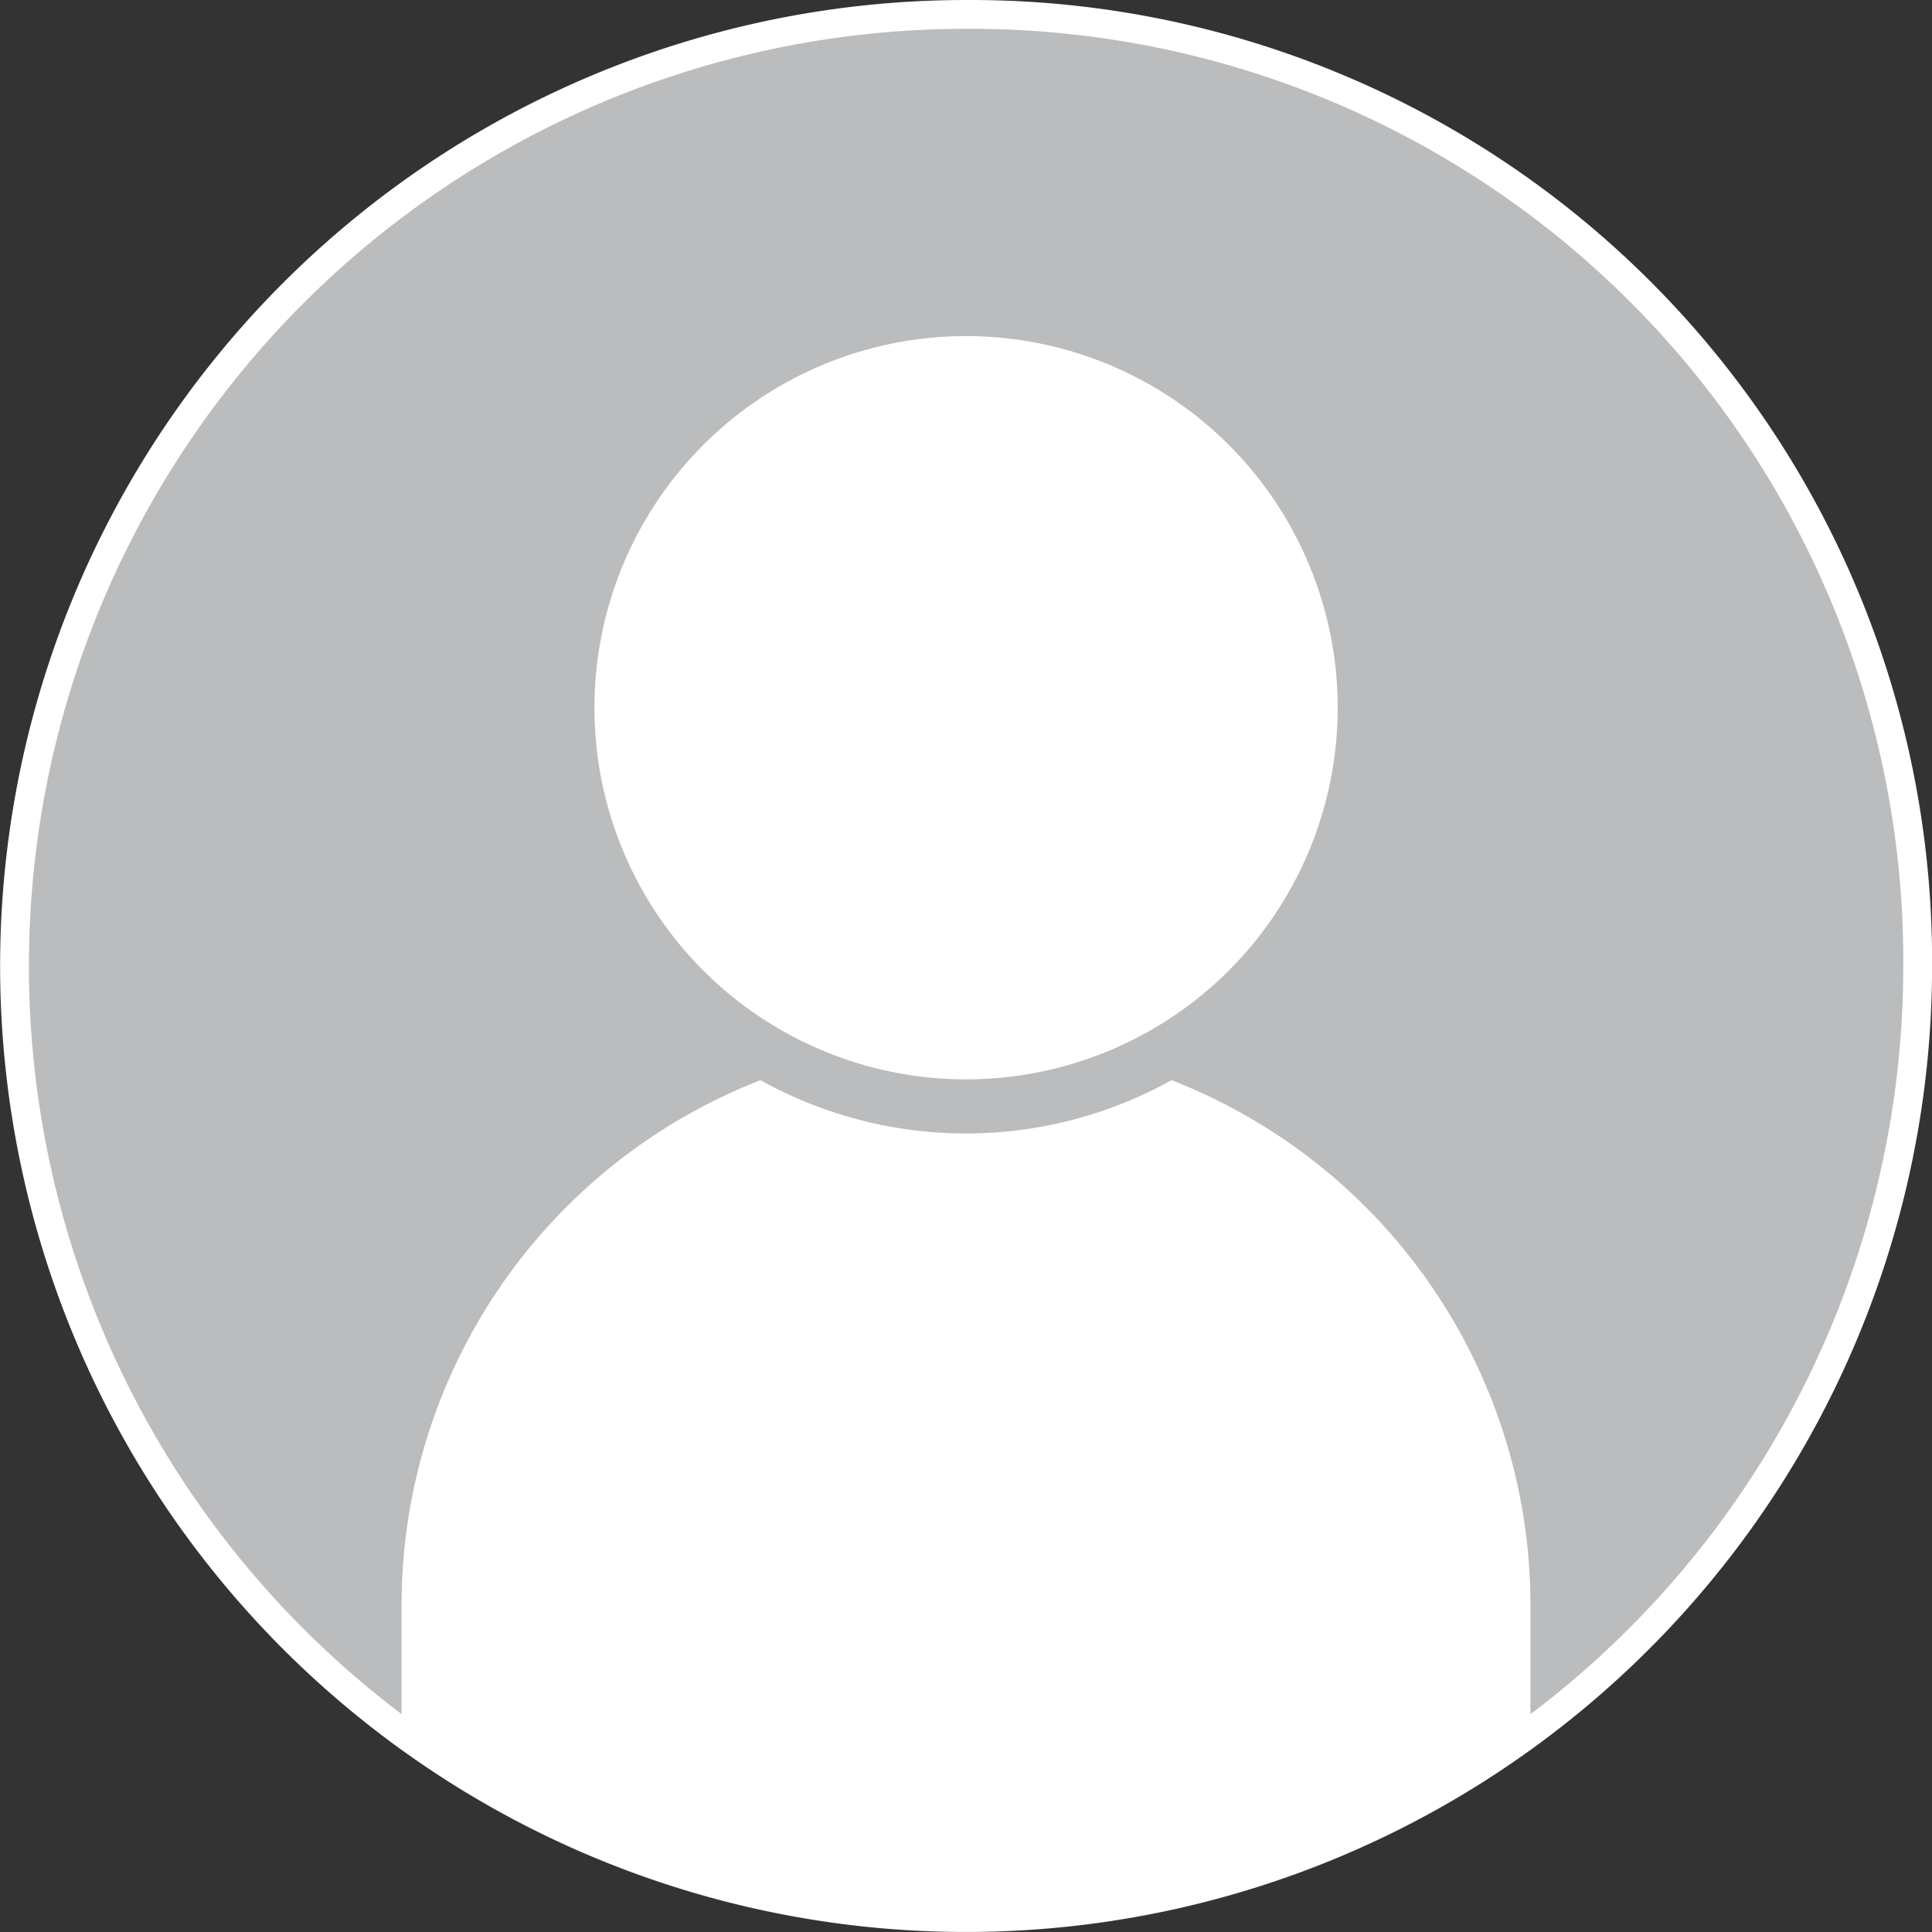 <svg xmlns="http://www.w3.org/2000/svg" width="56.552" height="56.552" viewBox="0 0 56.552 56.552">
  <rect x="0" y="0" width="56.552" height="56.552" fill="#333333" stroke="none"/>
  <g id="Group_12291" data-name="Group 12291" transform="translate(0.422 0.422)">
    <path id="Path_20588" data-name="Path 20588" d="M559.1,64.014a27.854,27.854,0,1,1-27.853-27.853A27.715,27.715,0,0,1,559.1,64.014Z" transform="translate(-503.389 -36.161)" fill="#babcbe" stroke="#fff" stroke-miterlimit="10" stroke-width="0.843"/>
    <g id="Group_12290" data-name="Group 12290" transform="translate(11.333 9.418)">
      <g id="Group_12287" data-name="Group 12287" transform="translate(5.644)">
        <path id="Path_20589" data-name="Path 20589" d="M532.47,51.1a10.878,10.878,0,1,1-10.878-10.878A10.878,10.878,0,0,1,532.47,51.1Z" transform="translate(-510.713 -40.224)" fill="#fff"/>
      </g>
      <g id="Group_12289" data-name="Group 12289" transform="translate(0 21.778)">
        <g id="Group_12288" data-name="Group 12288">
          <path id="Path_20590" data-name="Path 20590" d="M541.321,64.994v3.695a27.8,27.8,0,0,1-33.043,0V64.994a16.493,16.493,0,0,1,10.505-15.375,12.381,12.381,0,0,0,12.033,0A16.493,16.493,0,0,1,541.321,64.994Z" transform="translate(-508.278 -49.619)" fill="#fff"/>
        </g>
      </g>
    </g>
  </g>
</svg>
